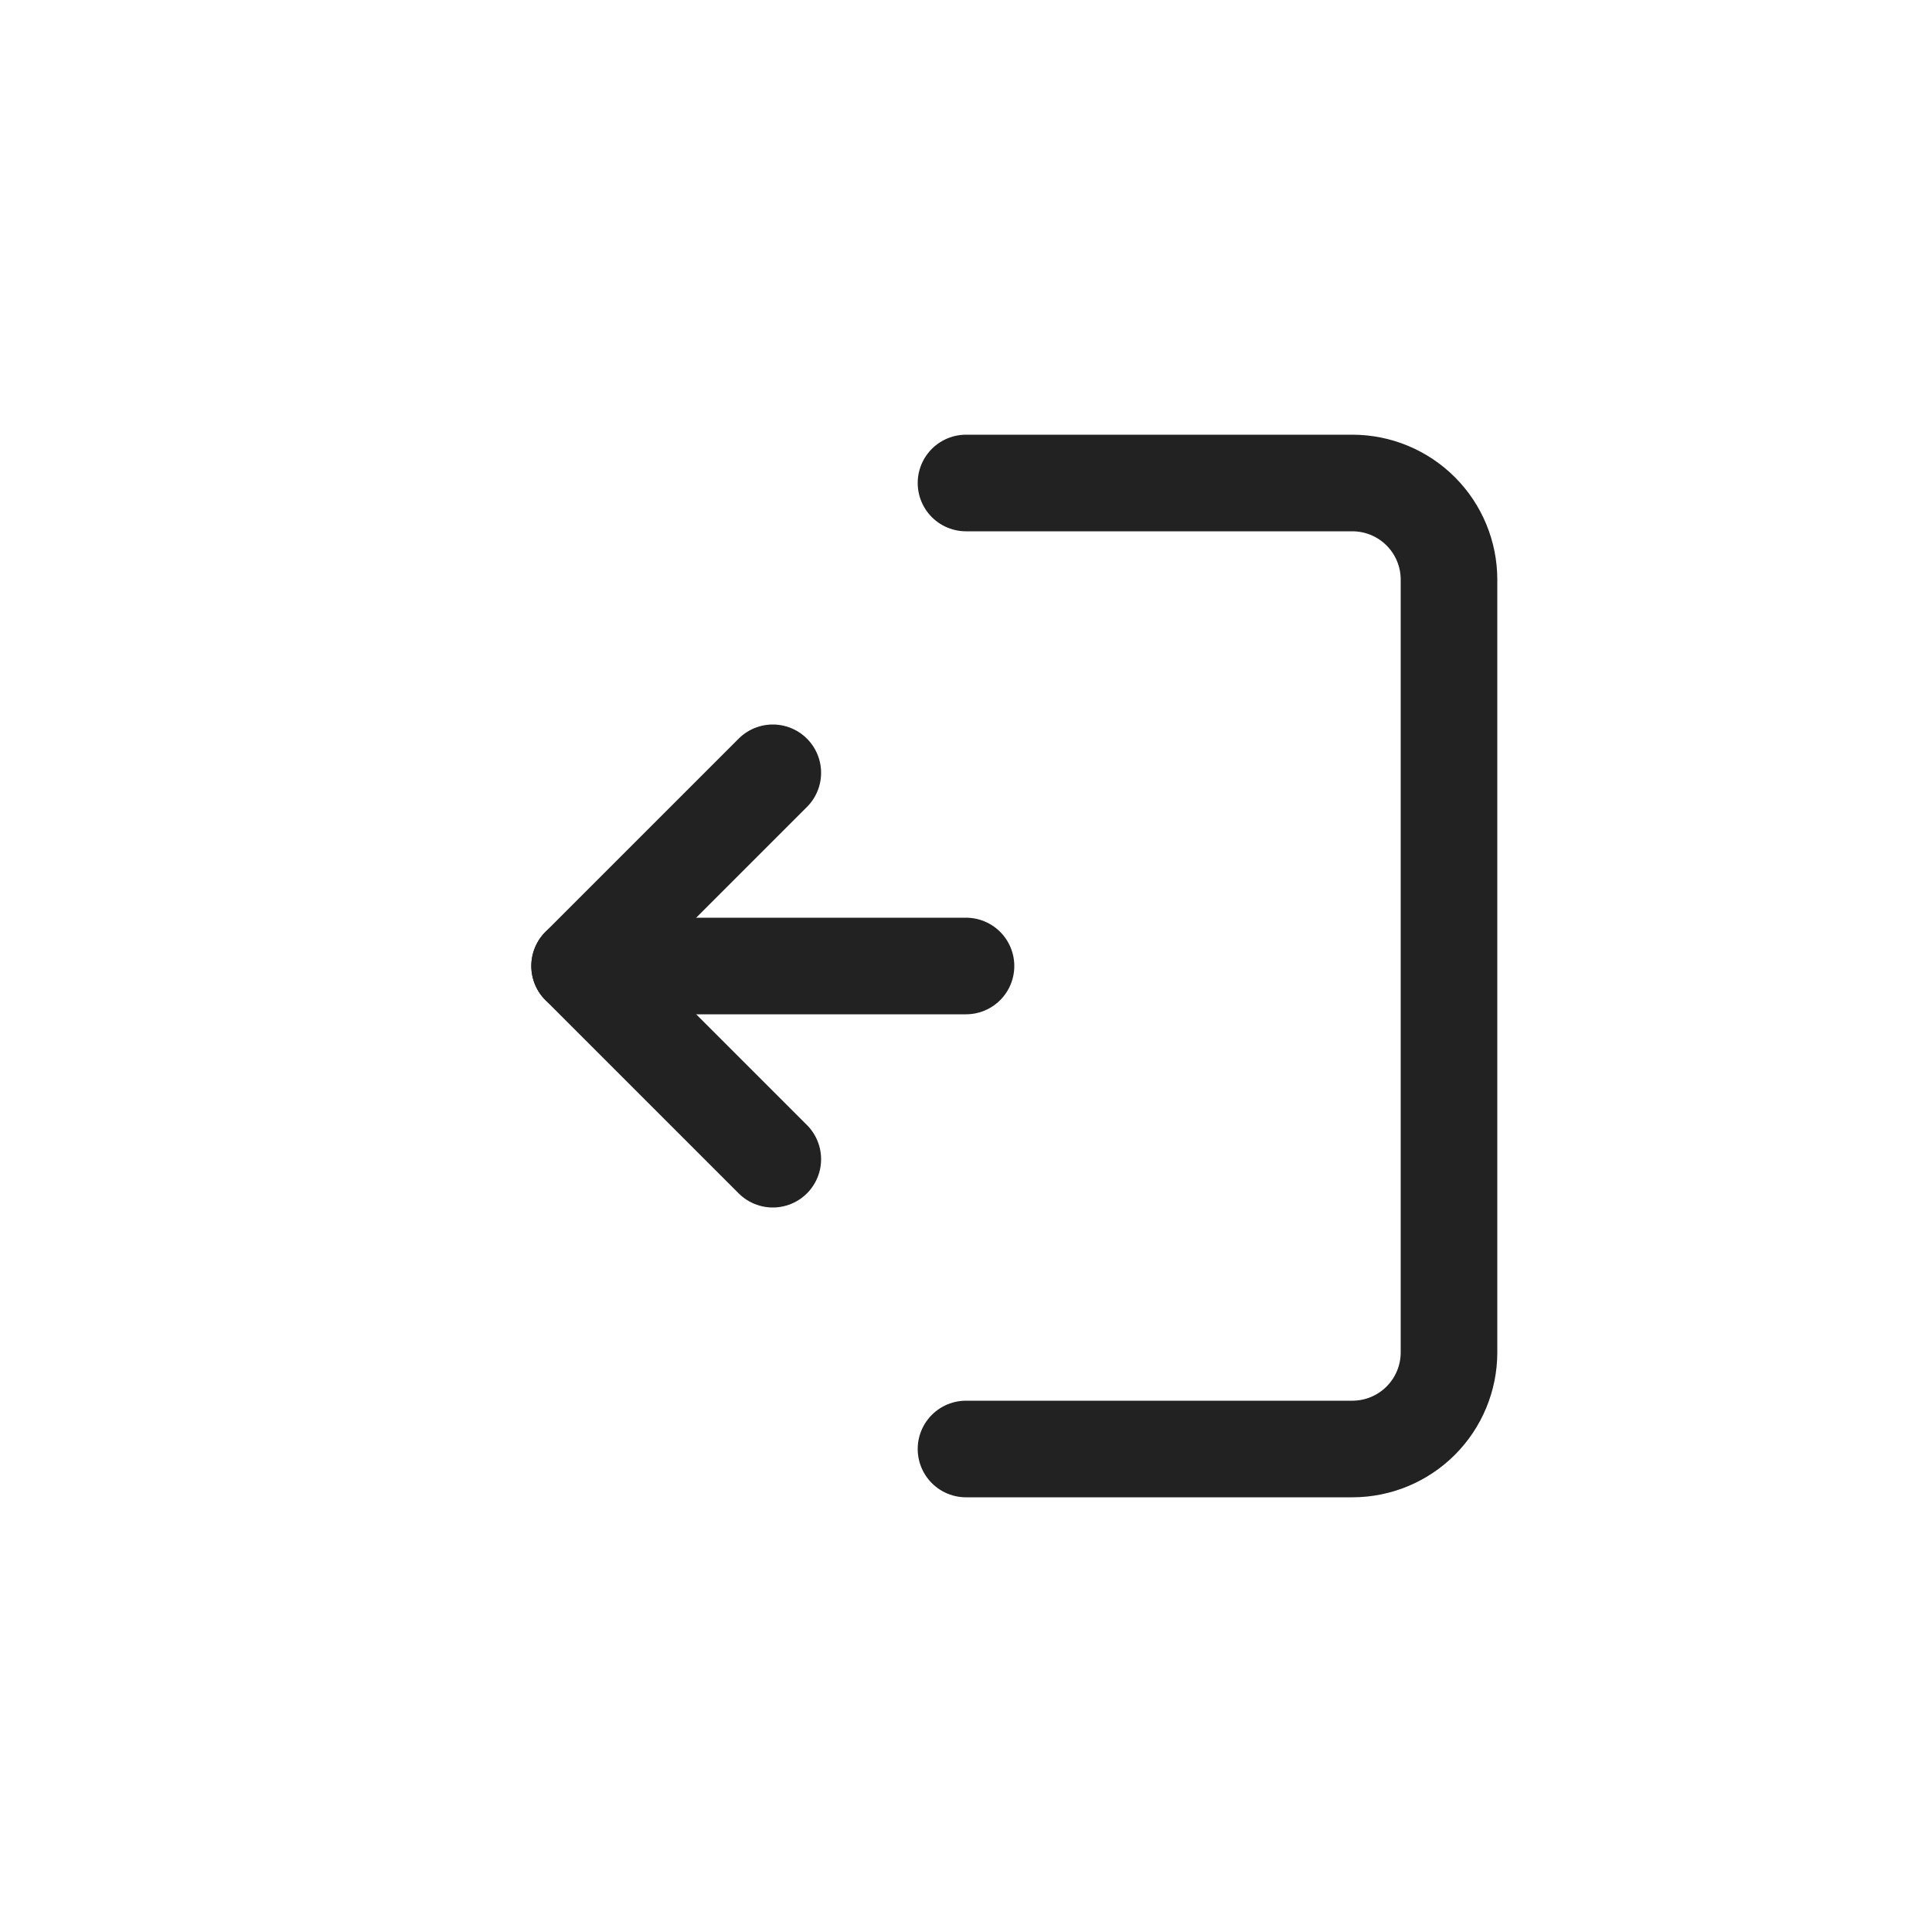 <svg width="40" height="40" viewBox="0 0 40 40" fill="none" xmlns="http://www.w3.org/2000/svg">
<path d="M20 10H28C28.53 10 29.039 10.211 29.414 10.586C29.789 10.961 30 11.47 30 12V28C30 28.53 29.789 29.039 29.414 29.414C29.039 29.789 28.53 30 28 30H20" stroke="#222222" stroke-width="2" stroke-linecap="round" stroke-linejoin="round"/>
<path d="M20 20H12" stroke="#222222" stroke-width="2" stroke-linecap="round" stroke-linejoin="round"/>
<path d="M16 16L12 20L16 24" stroke="#222222" stroke-width="2" stroke-linecap="round" stroke-linejoin="round"/>
</svg>
